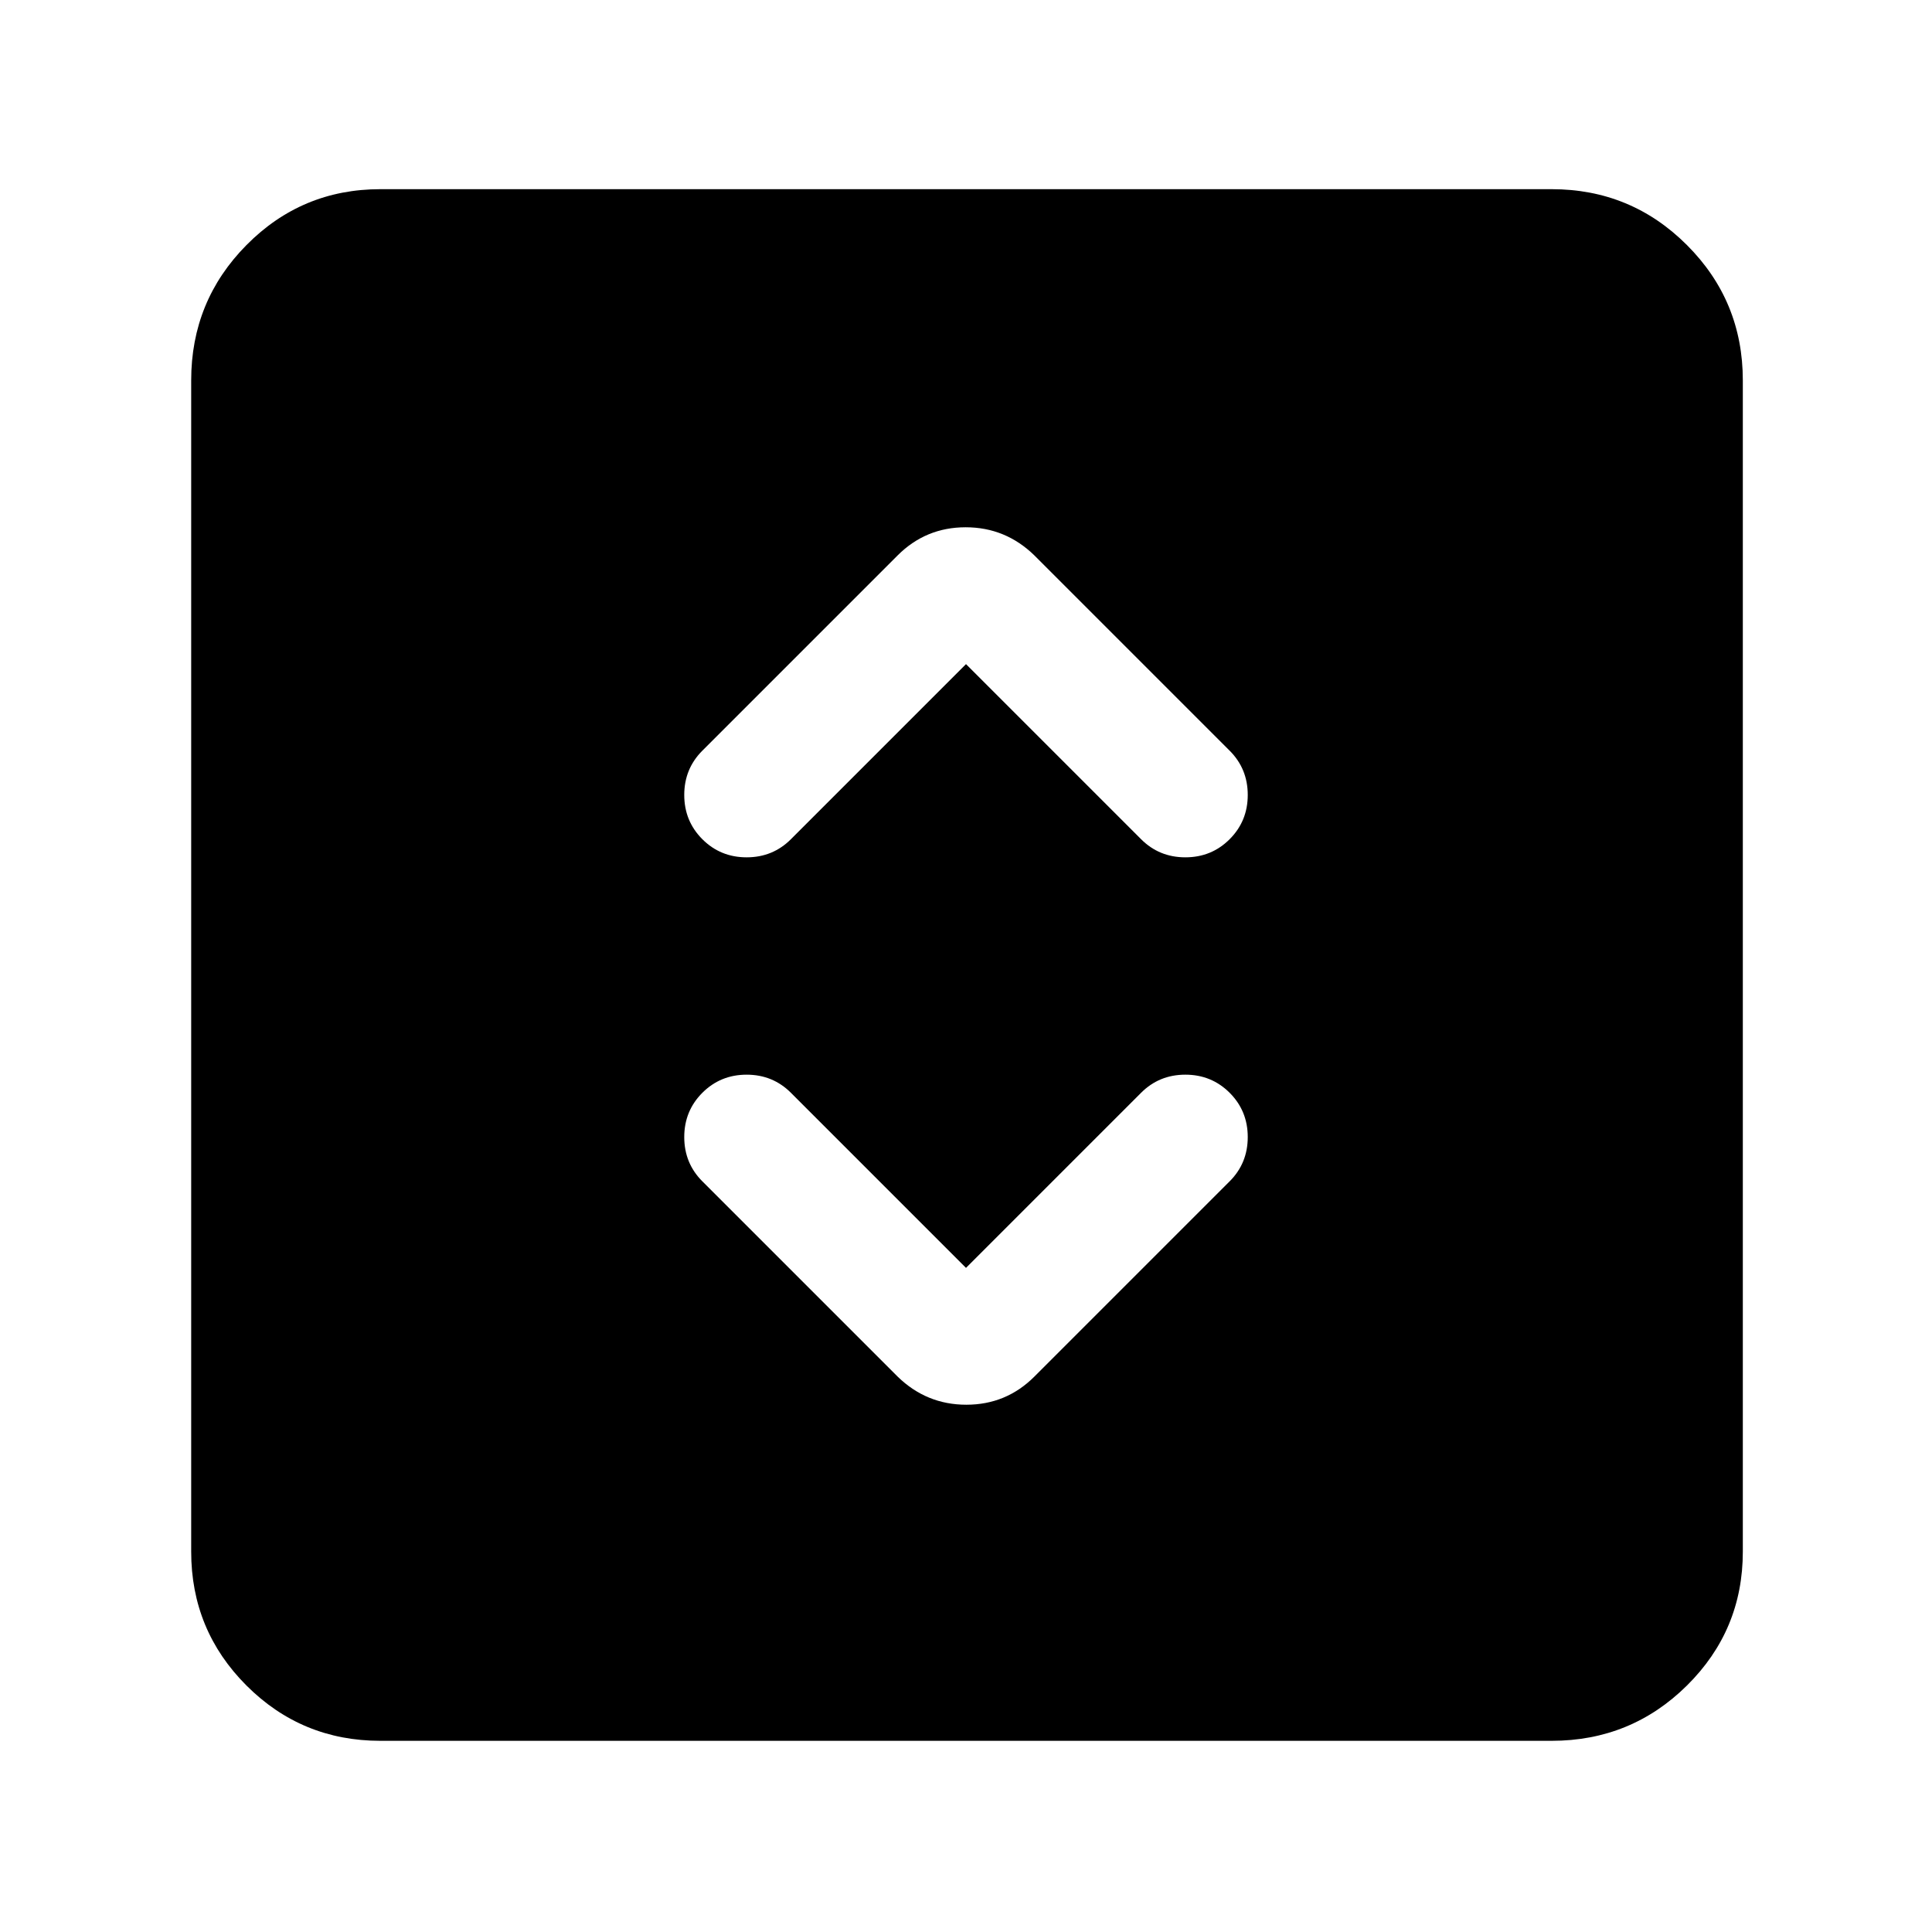 <svg xmlns="http://www.w3.org/2000/svg" height="48" viewBox="0 -960 960 960" width="48"><path d="m480-330-87-87q-9-9-22-9t-22 9q-9 9-9 22t9 22l97 97q14.36 14 34.18 14T514-276l97-97q9-9 9-22t-9-22q-9-9-22-9t-22 9l-87 87Zm0-300 87 87q9 9 22 9t22-9q9-9 9-22t-9-22l-97-97q-14.36-14-34.18-14T446-684l-97 97q-9 9-9 22t9 22q9 9 22 9t22-9l87-87ZM189-95q-39.05 0-66.53-27.47Q95-149.95 95-189v-582q0-39.46 27.47-67.23Q149.95-866 189-866h582q39.46 0 67.23 27.77Q866-810.46 866-771v582q0 39.05-27.77 66.53Q810.46-95 771-95H189Z"/></svg>